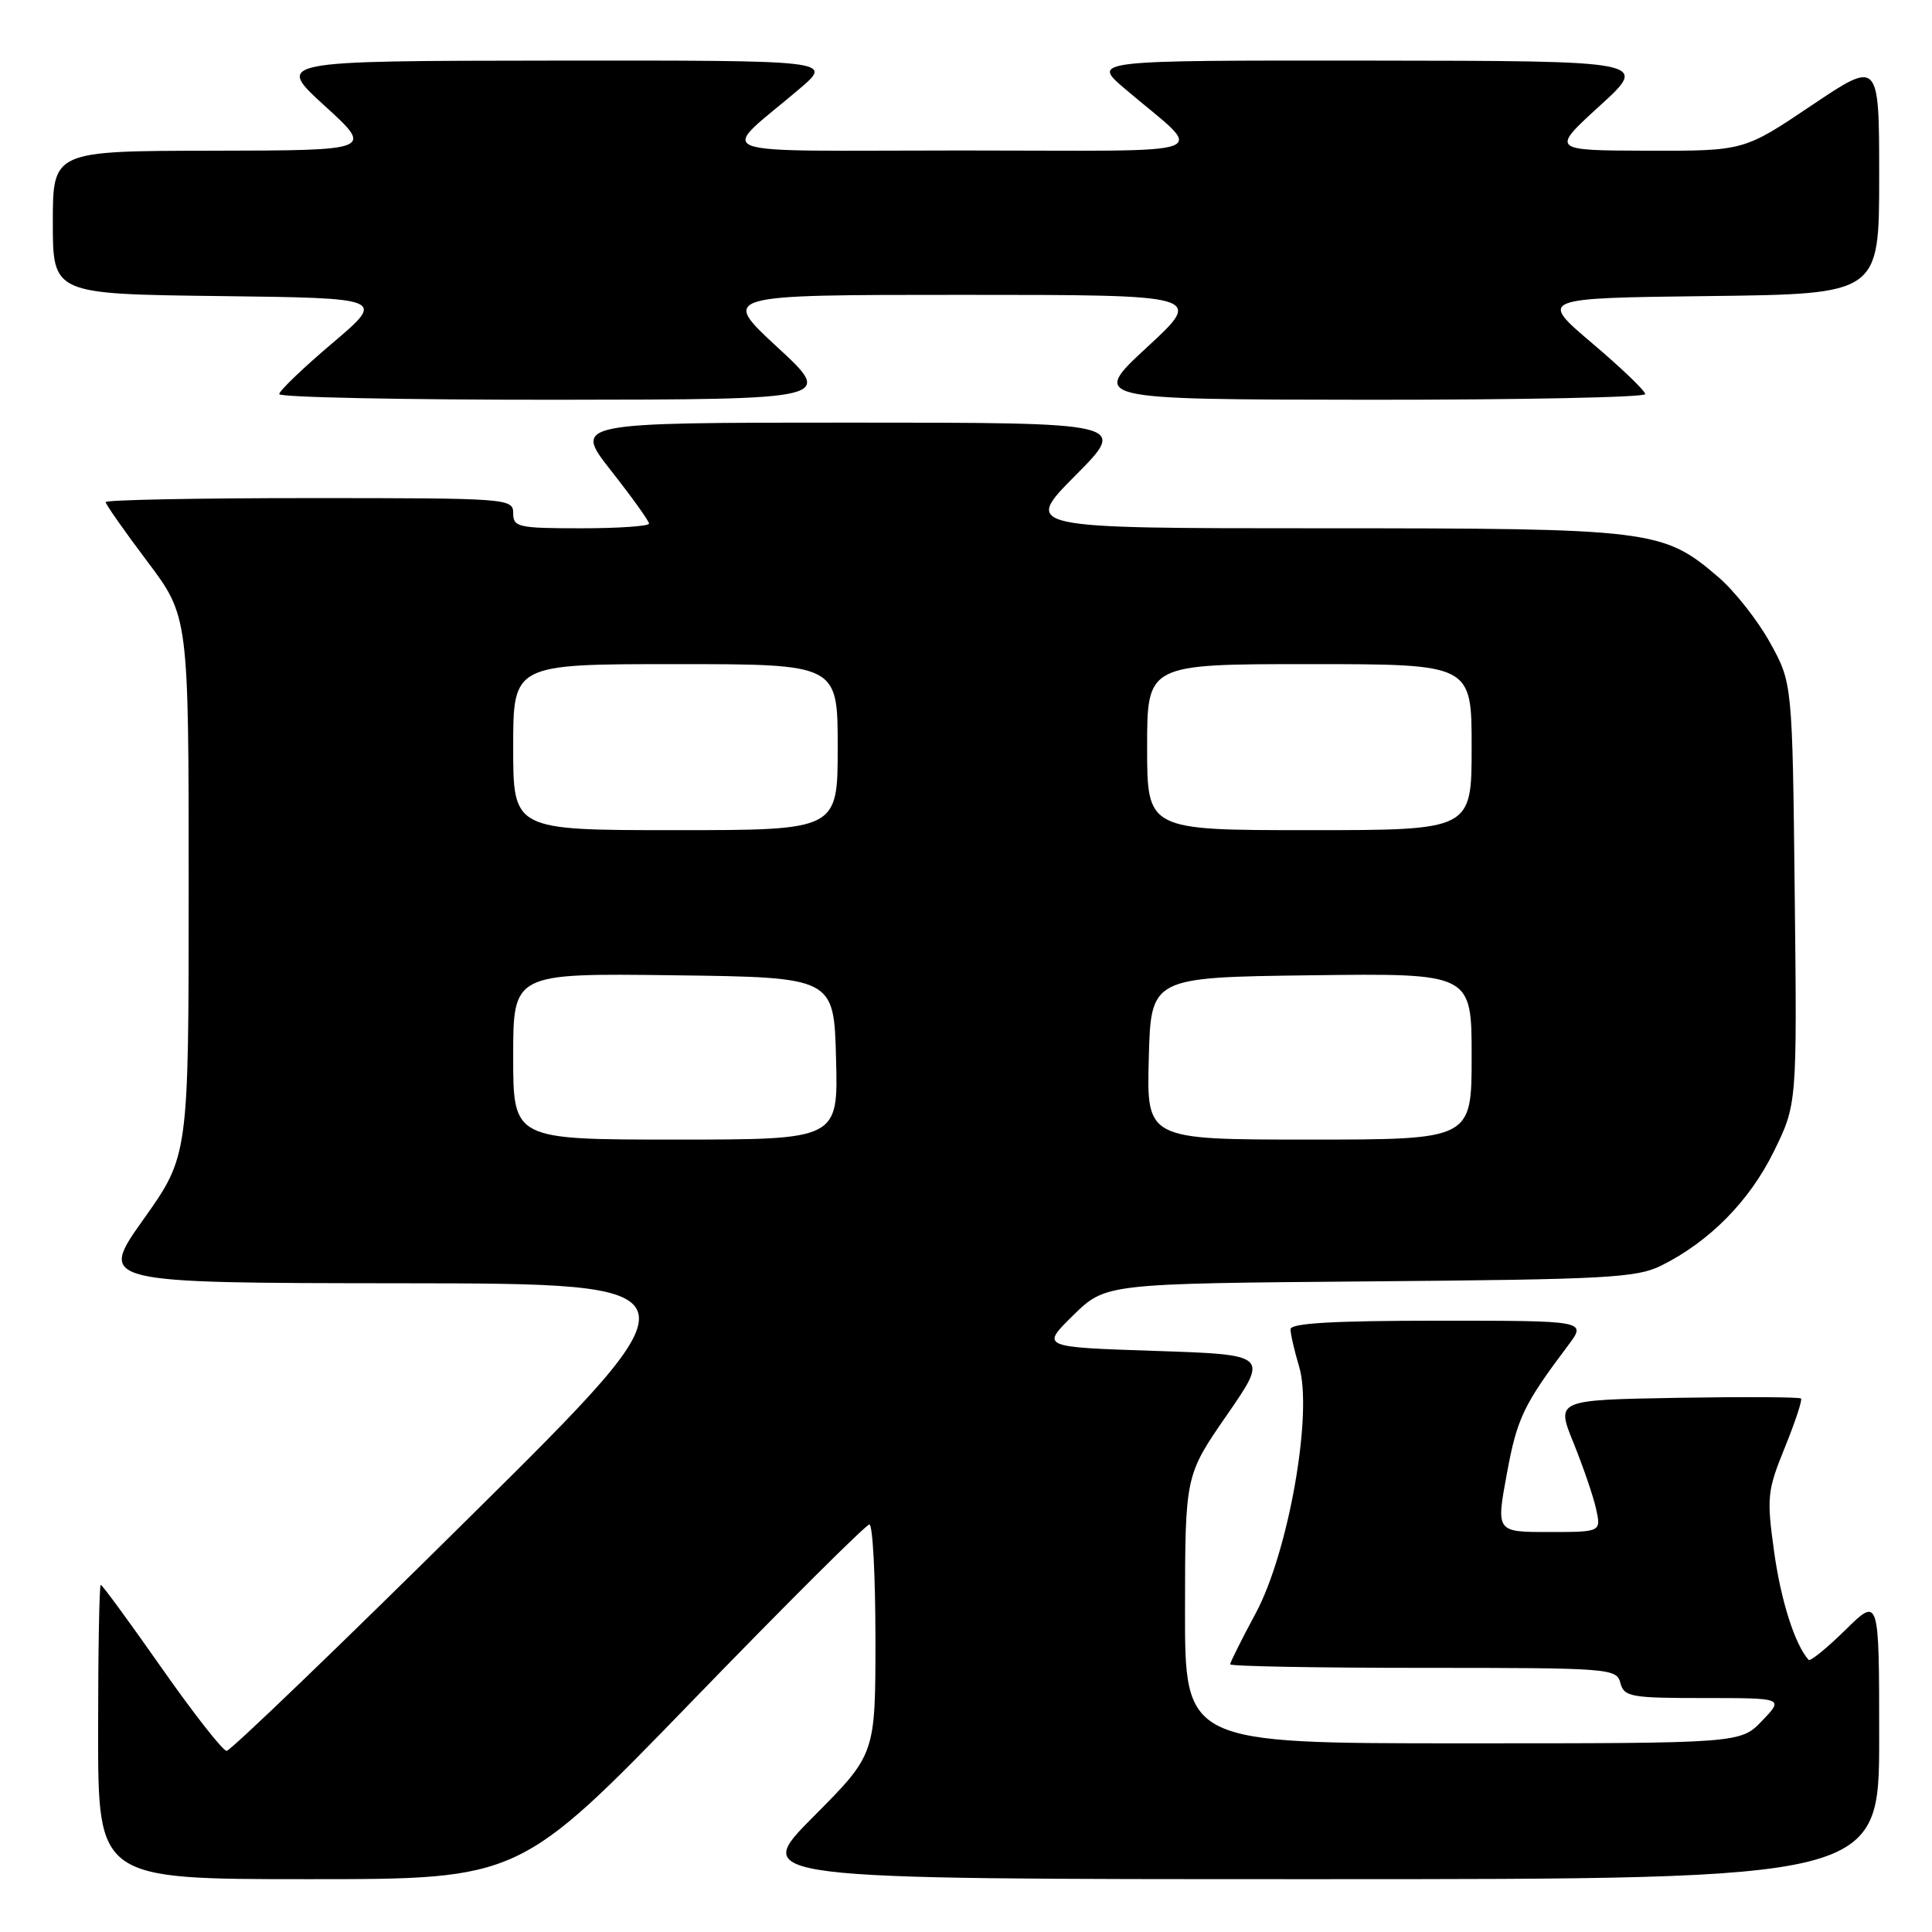 <?xml version="1.0" encoding="UTF-8" standalone="no"?>
<!DOCTYPE svg PUBLIC "-//W3C//DTD SVG 1.1//EN" "http://www.w3.org/Graphics/SVG/1.1/DTD/svg11.dtd" >
<svg xmlns="http://www.w3.org/2000/svg" xmlns:xlink="http://www.w3.org/1999/xlink" version="1.1" viewBox="0 0 256 256">
 <g >
 <path fill="currentColor"
d=" M 91.62 225.50 C 104.14 212.57 114.76 202.00 115.20 202.00 C 115.64 202.00 116.00 208.85 116.00 217.23 C 116.00 232.46 116.00 232.46 107.77 240.73 C 99.54 249.00 99.54 249.00 174.27 249.00 C 249.00 249.00 249.00 249.00 249.00 230.29 C 249.00 211.58 249.00 211.58 244.52 215.98 C 242.06 218.40 239.86 220.18 239.65 219.94 C 237.84 217.92 235.99 212.14 235.09 205.68 C 234.08 198.40 234.16 197.56 236.50 191.80 C 237.87 188.42 238.84 185.50 238.64 185.31 C 238.44 185.11 231.06 185.07 222.23 185.22 C 206.18 185.50 206.18 185.50 208.50 191.19 C 209.77 194.33 211.12 198.26 211.49 199.94 C 212.16 203.00 212.16 203.00 205.20 203.00 C 198.24 203.00 198.24 203.00 199.67 195.25 C 201.02 187.92 201.87 186.14 207.80 178.25 C 210.24 175.00 210.24 175.00 190.62 175.00 C 176.66 175.00 171.00 175.33 171.00 176.13 C 171.00 176.76 171.51 178.98 172.14 181.08 C 173.99 187.23 170.73 205.70 166.38 213.78 C 164.52 217.24 163.00 220.28 163.00 220.53 C 163.00 220.79 174.52 221.00 188.59 221.00 C 213.35 221.00 214.20 221.07 214.71 223.00 C 215.19 224.84 216.07 225.00 225.80 225.00 C 236.37 225.00 236.37 225.00 233.50 228.00 C 230.63 231.00 230.63 231.00 193.81 231.00 C 157.00 231.00 157.00 231.00 157.02 213.25 C 157.04 195.50 157.04 195.50 162.57 187.50 C 168.10 179.50 168.10 179.50 153.00 179.00 C 137.91 178.50 137.91 178.50 142.20 174.29 C 146.50 170.08 146.50 170.08 181.50 169.79 C 212.94 169.53 216.87 169.32 220.14 167.69 C 226.52 164.51 231.79 159.17 235.02 152.62 C 238.12 146.32 238.12 146.32 237.81 118.41 C 237.50 90.50 237.50 90.50 234.53 85.14 C 232.90 82.19 229.81 78.28 227.67 76.45 C 220.33 70.17 218.96 70.00 175.10 70.00 C 135.55 70.00 135.55 70.00 142.50 63.00 C 149.45 56.00 149.45 56.00 112.71 56.00 C 75.97 56.00 75.97 56.00 80.98 62.38 C 83.74 65.89 86.00 69.04 86.00 69.38 C 86.00 69.72 81.95 70.00 77.00 70.00 C 68.67 70.00 68.00 69.85 68.00 68.00 C 68.00 66.05 67.33 66.00 41.00 66.00 C 26.15 66.00 14.00 66.24 14.00 66.53 C 14.00 66.82 16.47 70.35 19.50 74.37 C 25.00 81.68 25.00 81.68 25.00 117.41 C 25.00 153.14 25.00 153.14 19.01 161.57 C 13.02 170.00 13.02 170.00 53.26 170.04 C 93.50 170.08 93.50 170.08 62.22 201.04 C 45.02 218.07 30.53 232.00 30.03 232.00 C 29.53 232.00 25.65 227.05 21.41 221.00 C 17.17 214.95 13.55 210.00 13.35 210.00 C 13.16 210.00 13.00 218.78 13.00 229.50 C 13.00 249.00 13.00 249.00 40.92 249.00 C 68.84 249.00 68.84 249.00 91.62 225.50 Z  M 103.00 46.00 C 95.50 39.07 95.50 39.07 127.50 39.07 C 159.50 39.07 159.50 39.07 152.00 46.00 C 144.50 52.93 144.50 52.93 181.25 52.97 C 201.46 52.98 218.00 52.65 218.00 52.22 C 218.00 51.79 214.83 48.75 210.96 45.47 C 203.92 39.50 203.92 39.50 226.46 39.23 C 249.00 38.96 249.00 38.96 249.00 23.46 C 249.00 7.95 249.00 7.95 240.04 13.97 C 231.08 20.00 231.08 20.00 218.29 19.97 C 205.50 19.93 205.50 19.93 212.00 14.00 C 218.50 8.07 218.50 8.07 181.57 8.03 C 144.64 8.00 144.64 8.00 149.04 11.75 C 159.84 20.96 162.52 19.94 127.50 19.94 C 92.48 19.94 95.16 20.96 105.96 11.75 C 110.36 8.00 110.36 8.00 73.43 8.03 C 36.50 8.07 36.50 8.07 43.00 14.00 C 49.50 19.93 49.50 19.93 28.25 19.97 C 7.00 20.00 7.00 20.00 7.00 29.48 C 7.00 38.96 7.00 38.96 29.04 39.23 C 51.08 39.50 51.08 39.50 44.04 45.47 C 40.17 48.75 37.00 51.79 37.00 52.22 C 37.00 52.65 53.54 52.98 73.75 52.97 C 110.50 52.93 110.50 52.93 103.00 46.00 Z  M 68.00 139.98 C 68.00 128.96 68.00 128.96 89.25 129.23 C 110.50 129.50 110.50 129.50 110.78 140.25 C 111.07 151.00 111.07 151.00 89.53 151.00 C 68.00 151.00 68.00 151.00 68.00 139.98 Z  M 152.22 140.25 C 152.50 129.50 152.50 129.50 173.75 129.23 C 195.00 128.96 195.00 128.96 195.00 139.98 C 195.00 151.00 195.00 151.00 173.47 151.00 C 151.93 151.00 151.93 151.00 152.22 140.25 Z  M 68.00 99.00 C 68.00 88.00 68.00 88.00 89.50 88.00 C 111.00 88.00 111.00 88.00 111.00 99.00 C 111.00 110.00 111.00 110.00 89.50 110.00 C 68.00 110.00 68.00 110.00 68.00 99.00 Z  M 152.00 99.00 C 152.00 88.00 152.00 88.00 173.50 88.00 C 195.00 88.00 195.00 88.00 195.00 99.00 C 195.00 110.00 195.00 110.00 173.50 110.00 C 152.00 110.00 152.00 110.00 152.00 99.00 Z "/>
</g>
</svg>